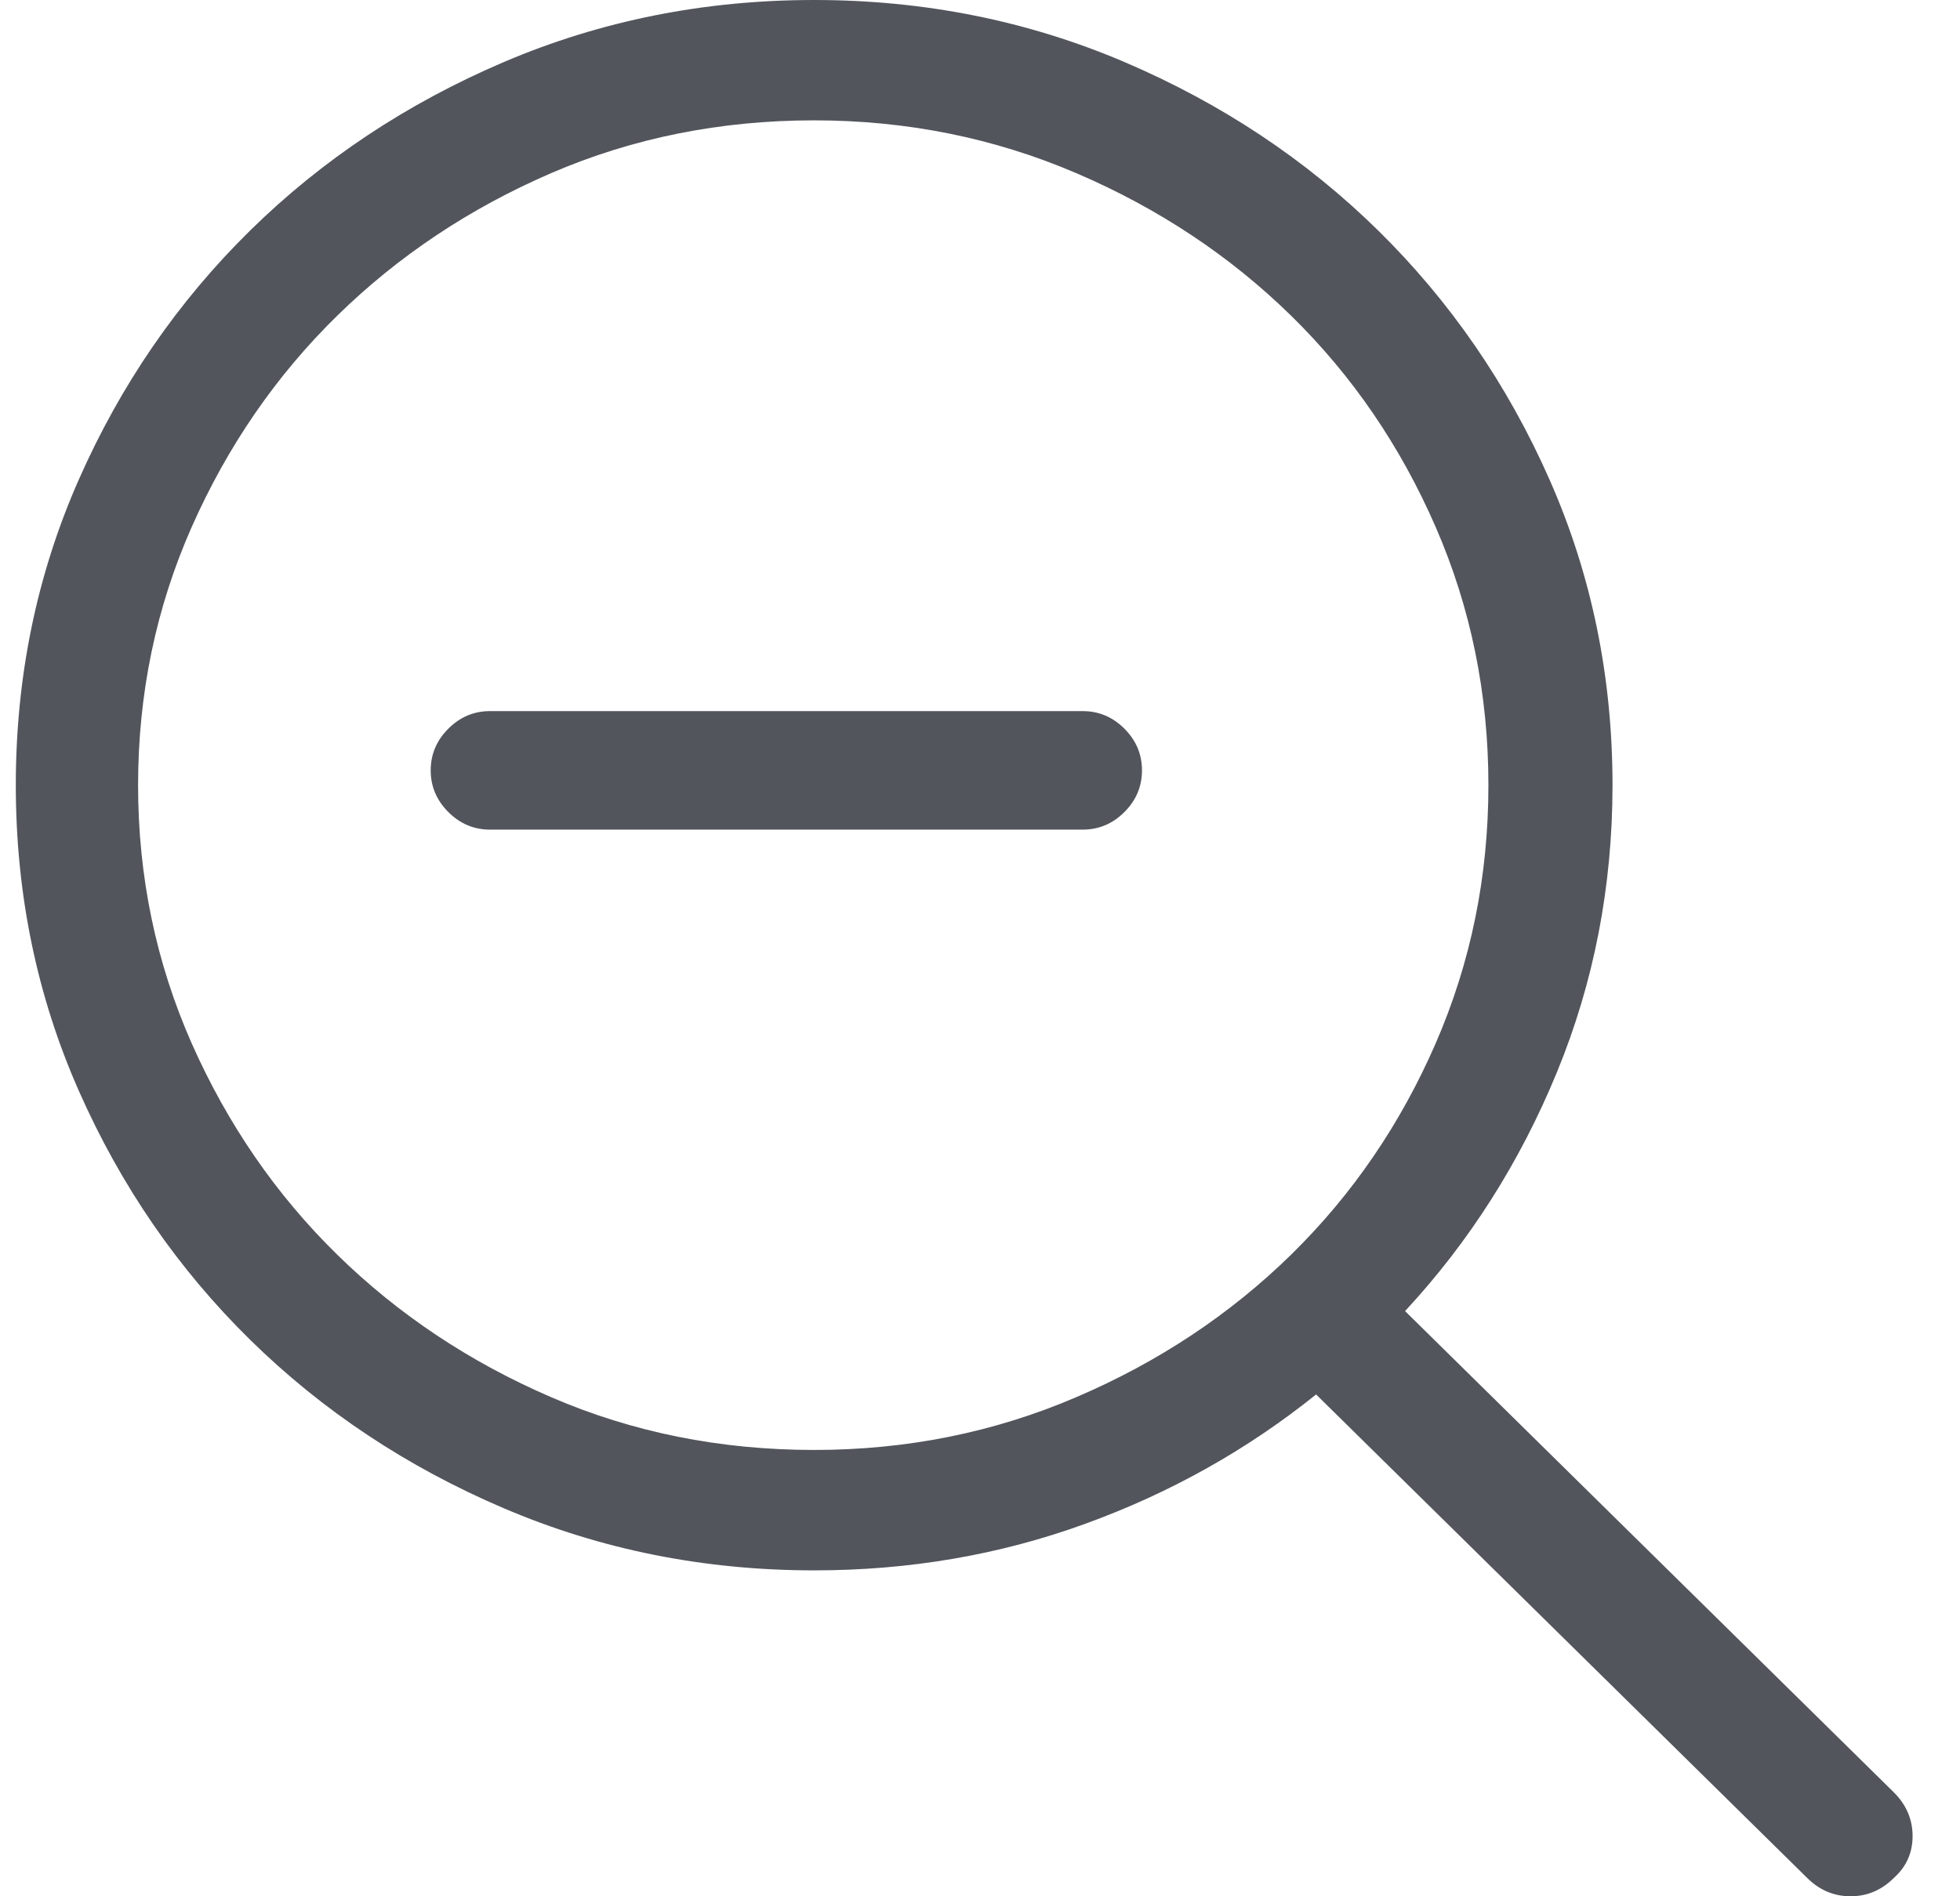 <?xml version="1.0" encoding="UTF-8" standalone="no"?>
<svg width="31px" height="30px" viewBox="0 0 31 30" version="1.1" xmlns="http://www.w3.org/2000/svg" xmlns:xlink="http://www.w3.org/1999/xlink">
    <!-- Generator: Sketch 46 (44423) - http://www.bohemiancoding.com/sketch -->
    <title>Page 1</title>
    <desc>Created with Sketch.</desc>
    <defs></defs>
    <g id="Page-1" stroke="none" stroke-width="1" fill="none" fill-rule="evenodd">
        <g id="02.-Lịch-làm-việc-của-quận" transform="translate(-1408, -266)" fill="#52555C">
            <g id="Group-7" transform="translate(1408.25, 264)">
                <path d="M29.707,30.359 L21.973,22.742 C22.988,21.648 23.789,20.389 24.375,18.963 C24.961,17.537 25.254,16.023 25.254,14.422 C25.254,12.703 24.922,11.092 24.258,9.588 C23.594,8.084 22.69,6.771 21.548,5.647 C20.405,4.524 19.067,3.636 17.534,2.981 C16.001,2.327 14.365,2 12.627,2 C10.889,2 9.253,2.327 7.72,2.981 C6.187,3.636 4.849,4.524 3.706,5.647 C2.563,6.771 1.66,8.084 0.996,9.588 C0.332,11.092 0,12.703 0,14.422 C0,16.141 0.332,17.752 0.996,19.256 C1.66,20.76 2.563,22.073 3.706,23.196 C4.849,24.319 6.187,25.208 7.72,25.862 C9.253,26.517 10.889,26.844 12.627,26.844 C14.131,26.844 15.557,26.6 16.904,26.111 C18.252,25.623 19.473,24.939 20.566,24.061 L28.33,31.707 C28.525,31.902 28.755,32 29.019,32 C29.282,32 29.512,31.902 29.707,31.707 C29.902,31.531 30,31.312 30,31.048 C30,30.784 29.902,30.555 29.707,30.359 L29.707,30.359 L29.707,30.359 Z M12.627,24.939 C11.143,24.939 9.756,24.661 8.467,24.104 C7.178,23.548 6.05,22.796 5.083,21.849 C4.116,20.901 3.35,19.788 2.783,18.509 C2.217,17.229 1.934,15.867 1.934,14.422 C1.934,12.977 2.217,11.614 2.783,10.335 C3.35,9.056 4.116,7.942 5.083,6.995 C6.05,6.048 7.178,5.296 8.467,4.739 C9.756,4.183 11.143,3.904 12.627,3.904 C14.092,3.904 15.474,4.183 16.772,4.739 C18.071,5.296 19.204,6.048 20.171,6.995 C21.138,7.942 21.899,9.056 22.456,10.335 C23.013,11.614 23.291,12.977 23.291,14.422 C23.291,15.867 23.013,17.229 22.456,18.509 C21.899,19.788 21.138,20.901 20.171,21.849 C19.204,22.796 18.071,23.548 16.772,24.104 C15.474,24.661 14.092,24.939 12.627,24.939 L12.627,24.939 Z M17.812,14.188 C17.812,14.441 17.72,14.661 17.534,14.847 C17.349,15.032 17.129,15.125 16.875,15.125 L7.5,15.125 C7.246,15.125 7.026,15.032 6.841,14.847 C6.655,14.661 6.562,14.441 6.562,14.188 C6.562,13.934 6.655,13.714 6.841,13.528 C7.026,13.343 7.246,13.25 7.5,13.25 L16.875,13.25 C17.129,13.25 17.349,13.343 17.534,13.528 C17.72,13.714 17.812,13.934 17.812,14.188 L17.812,14.188 Z" id="Page-1"></path>
            </g>
        </g>
    </g>
</svg>